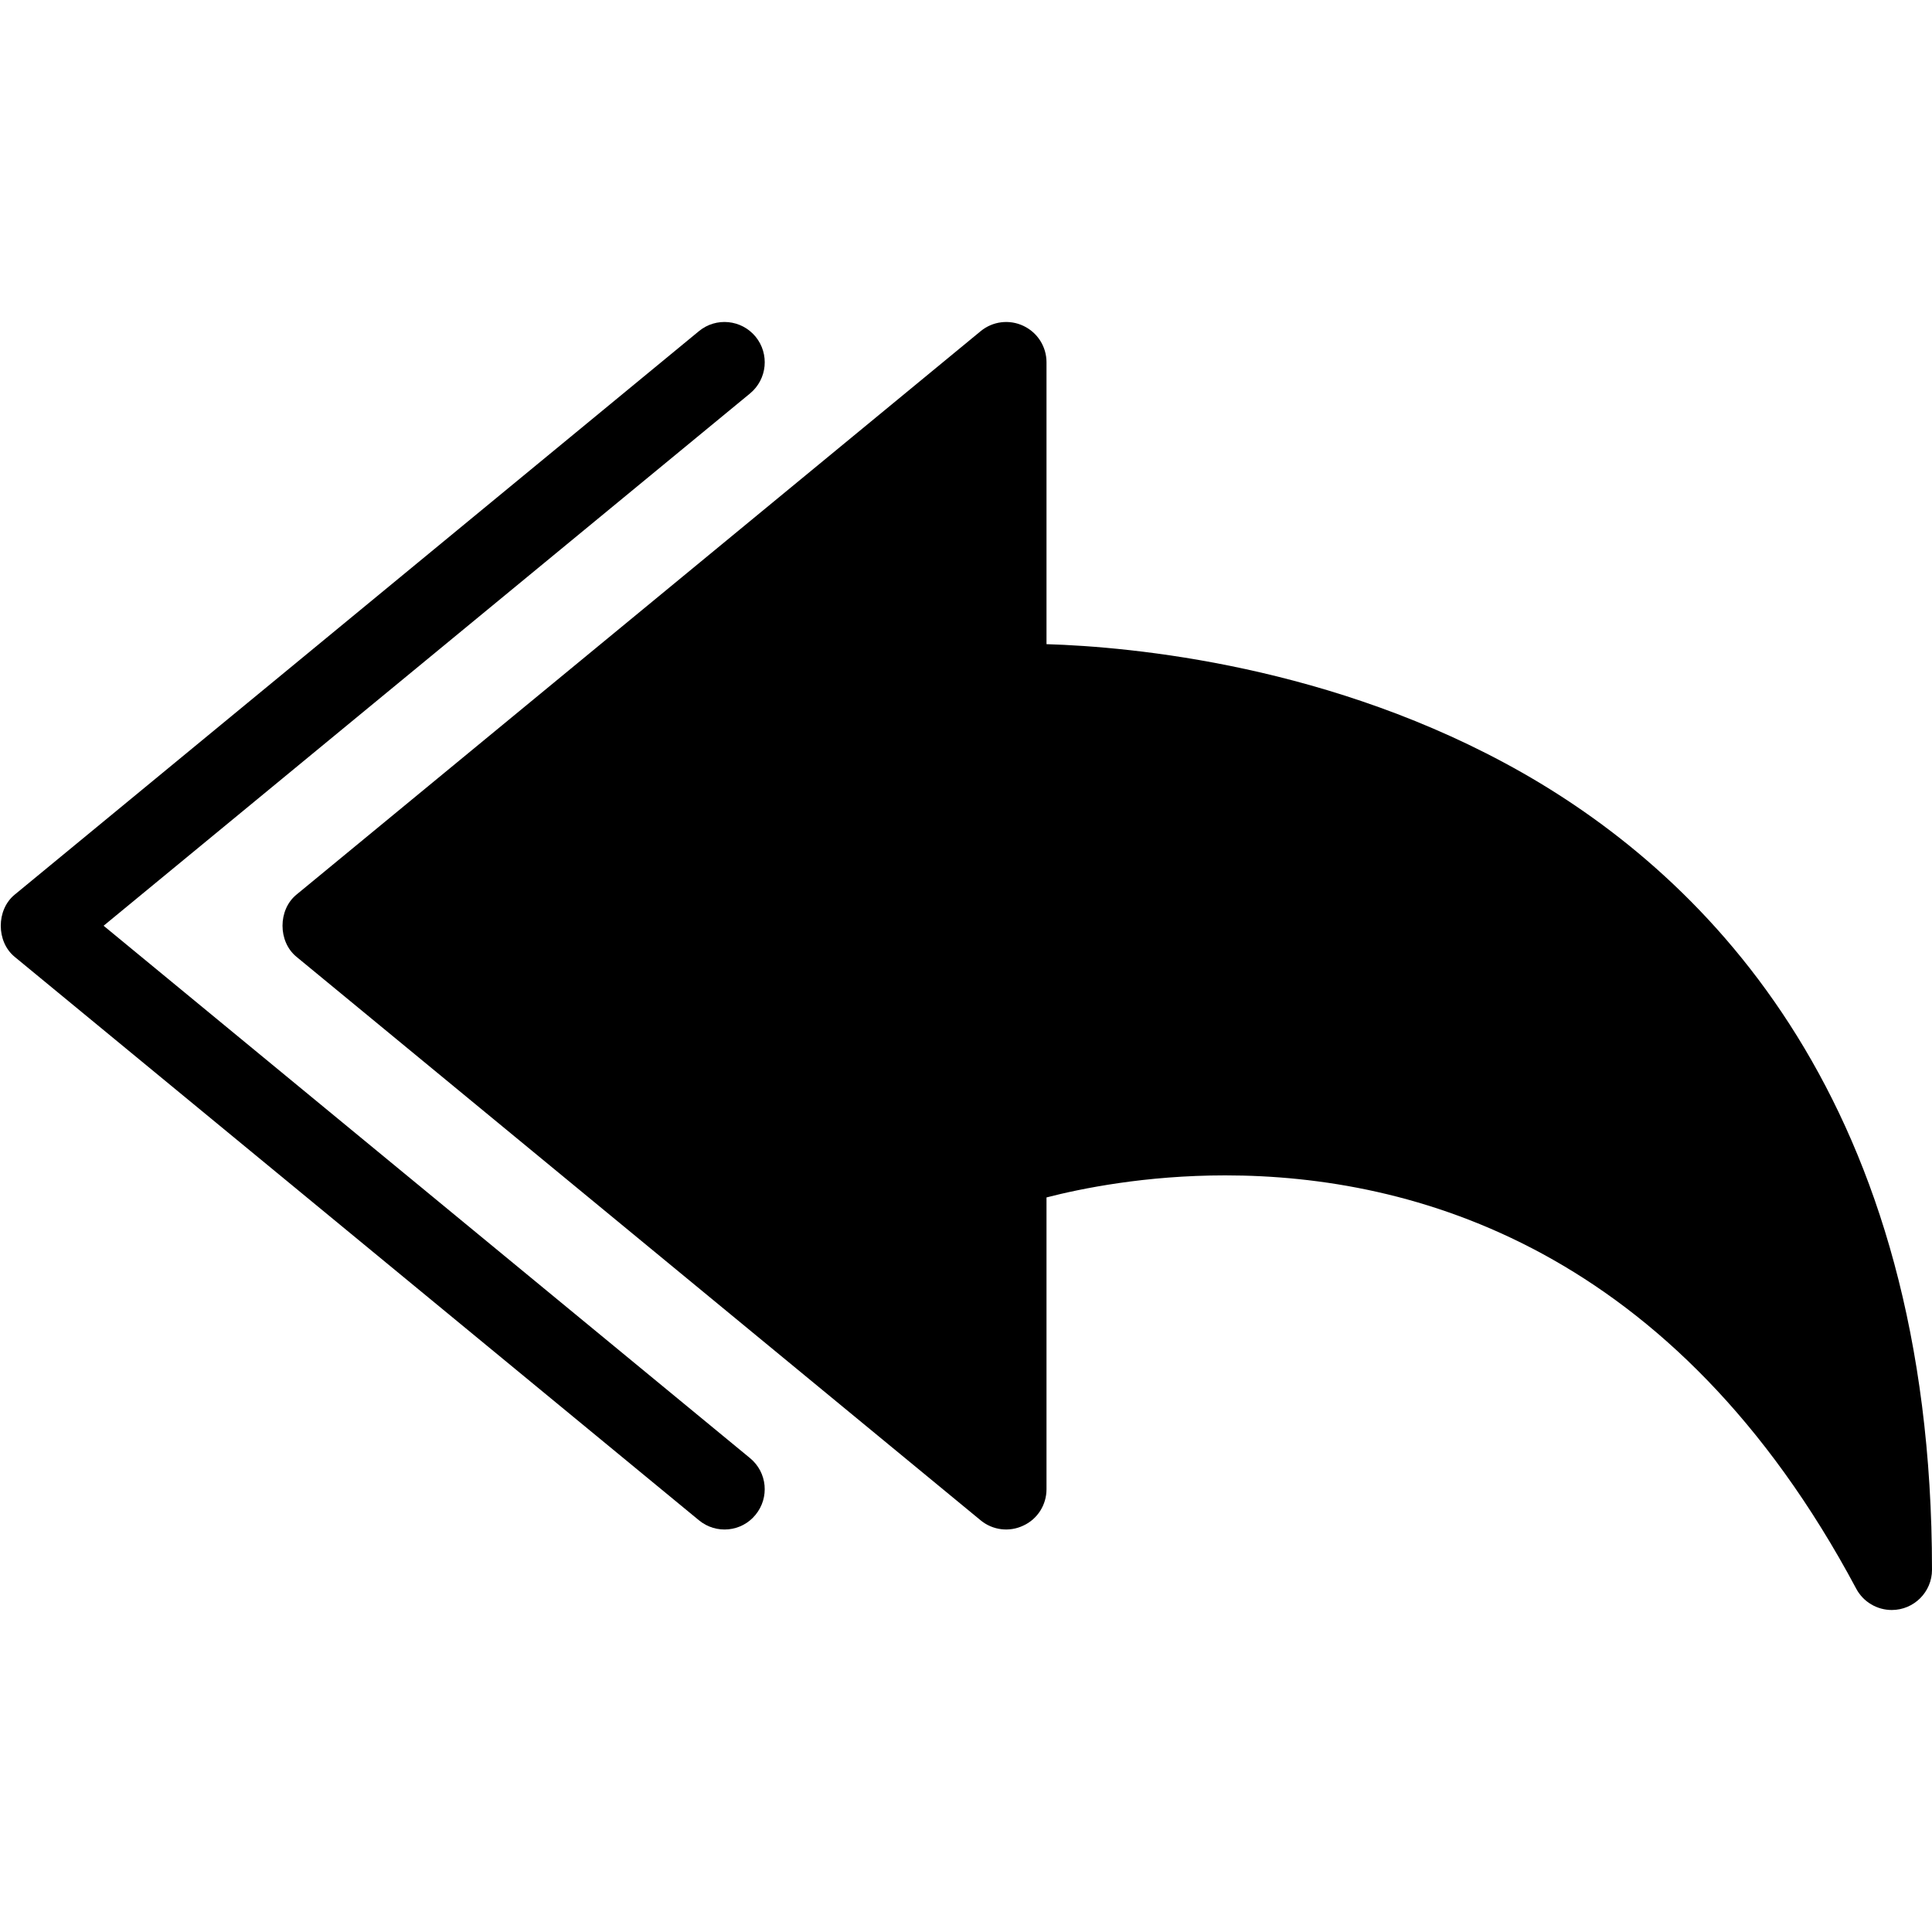 <?xml version="1.0" encoding="utf-8"?>
<!-- Generator: Adobe Illustrator 19.2.1, SVG Export Plug-In . SVG Version: 6.00 Build 0)  -->
<svg version="1.1" xmlns="http://www.w3.org/2000/svg" xmlns:xlink="http://www.w3.org/1999/xlink" x="0px" y="0px" width="24px"
	 height="24px" viewBox="0 0 24 24" enable-background="new 0 0 24 24" xml:space="preserve">
<g id="Filled_Icons_1_">
	<g id="Filled_Icons">
		<g>
			<path d="M18.905,9.596C16.557,8.263,14.059,8.034,13,8.002V4.5c0-0.193-0.111-0.369-0.287-0.452
				c-0.175-0.083-0.382-0.057-0.531,0.066l-8.5,7c-0.23,0.189-0.23,0.582,0,0.771l8.5,7.001c0.149,0.123,0.356,0.149,0.531,0.065
				C12.889,18.87,13,18.693,13,18.5v-3.625c0.426-0.11,1.227-0.274,2.22-0.274c2.327,0,5.575,0.891,7.839,5.135
				C23.147,19.901,23.319,20,23.5,20c0.276,0,0.5-0.224,0.5-0.5C24,13.707,21.229,10.917,18.905,9.596z"/>
			<path d="M9.318,18.114L1.287,11.5l8.031-6.613C9.531,4.71,9.561,4.396,9.386,4.182C9.21,3.969,8.895,3.938,8.682,4.114l-8.5,7
				c-0.23,0.189-0.23,0.583,0,0.772l8.5,6.999c0.214,0.177,0.529,0.146,0.703-0.067C9.561,18.604,9.531,18.29,9.318,18.114z"/>
		</g>
	</g>
	<g id="New_icons">
	</g>
</g>
<g id="Invisible_Shape">
	<rect fill="none" width="24" height="24"/>
</g>
</svg>
